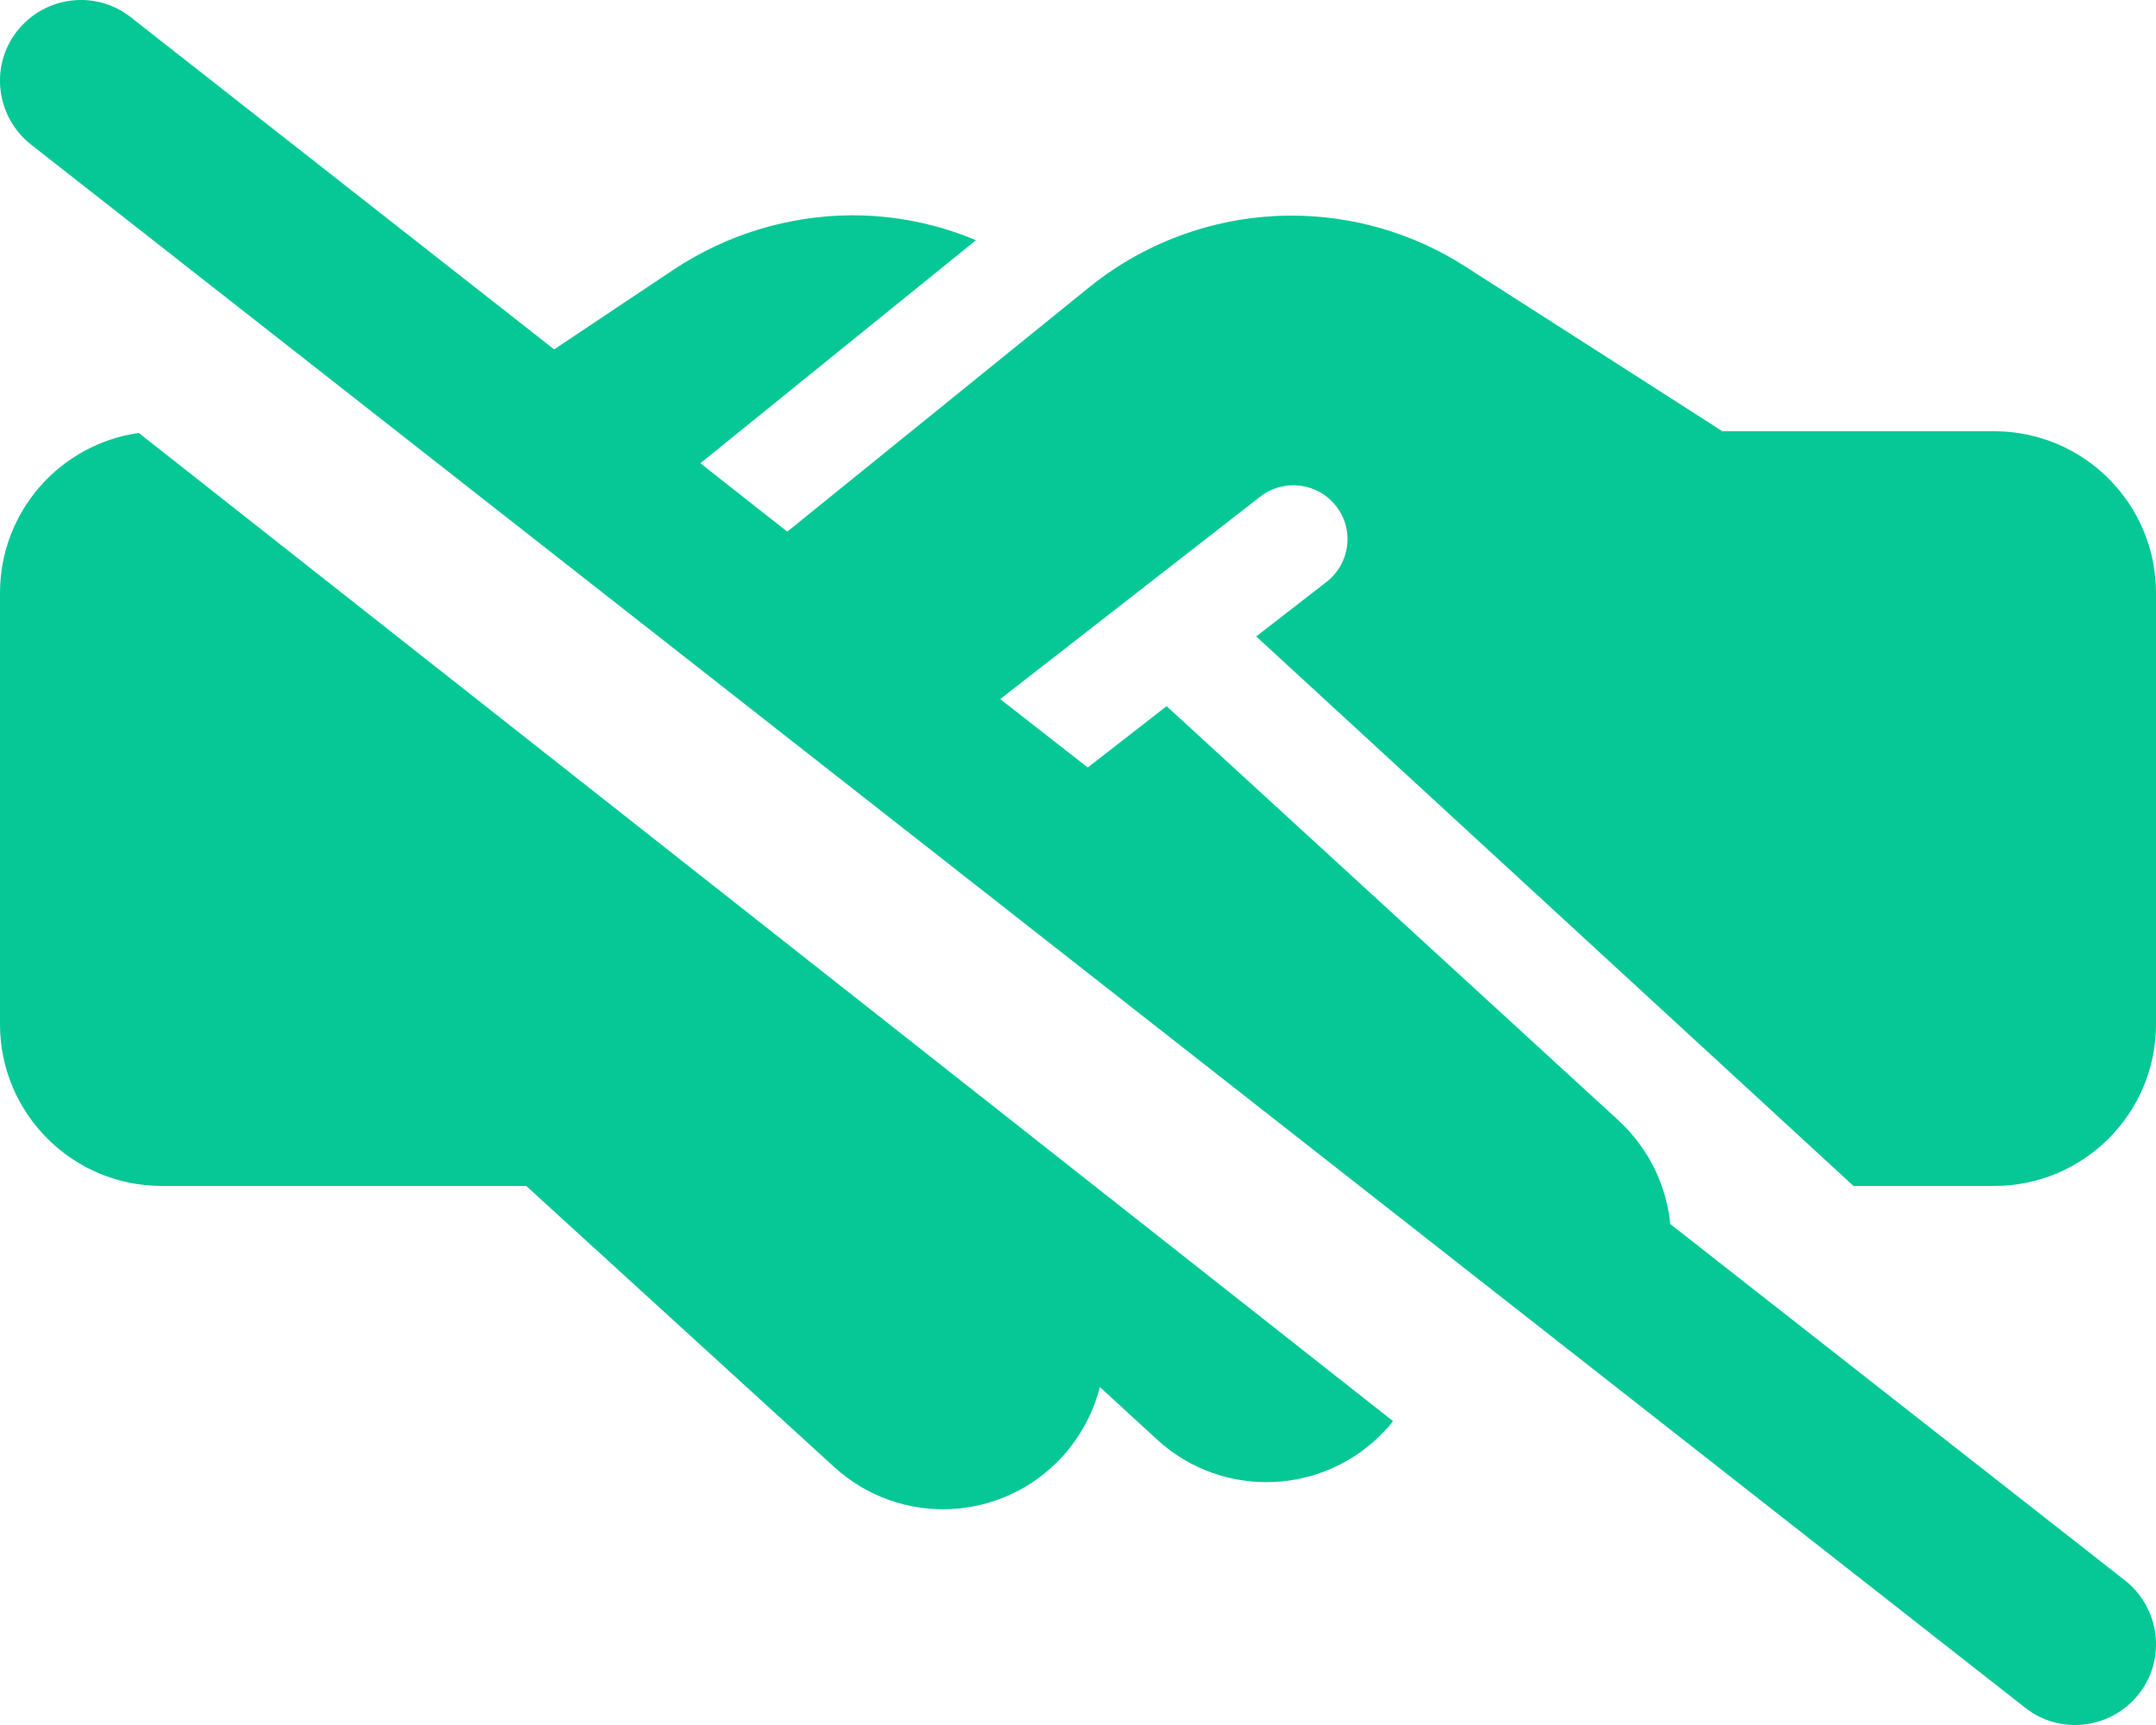 <svg xmlns="http://www.w3.org/2000/svg" viewBox="0 0 640 512"><path d="M38.8 5.1C28.4-3.1 13.3-1.2 5.1 9.2S-1.2 34.7 9.2 42.9l592 464c10.4 8.2 25.5 6.3 33.7-4.1s6.3-25.5-4.1-33.7l-135-105.8c-1.1-11.4-6.3-22.3-15.3-30.7l-134.2-123-23.4 18.2-26-20.3 77.2-60.1c7-5.4 17-4.2 22.5 2.8s4.2 17-2.8 22.5l-20.9 16.2L550.2 352l41.8 0c26.5 0 48-21.5 48-48l0-128c0-26.5-21.5-48-48-48l-76 0-4 0-.7 0-3.9-2.5L434.8 79c-15.3-9.8-33.2-15-51.4-15c-21.8 0-43 7.5-60 21.2l-89.7 72.6-25.8-20.3 81.8-66.2c-11.6-4.9-24.1-7.4-36.8-7.4C234 64 215.7 69.6 200 80l-35.5 23.7L38.8 5.1zM0 176L0 304c0 26.5 21.5 48 48 48l108.2 0 91.4 83.4c19.6 17.9 49.9 16.5 67.8-3.1c5.5-6.1 9.2-13.2 11.1-20.6l17 15.6c19.5 17.9 49.9 16.6 67.8-2.9c.8-.8 1.5-1.7 2.2-2.6L41.2 128.5C17.9 131.8 0 151.8 0 176z" fill="#05c896" /></svg>